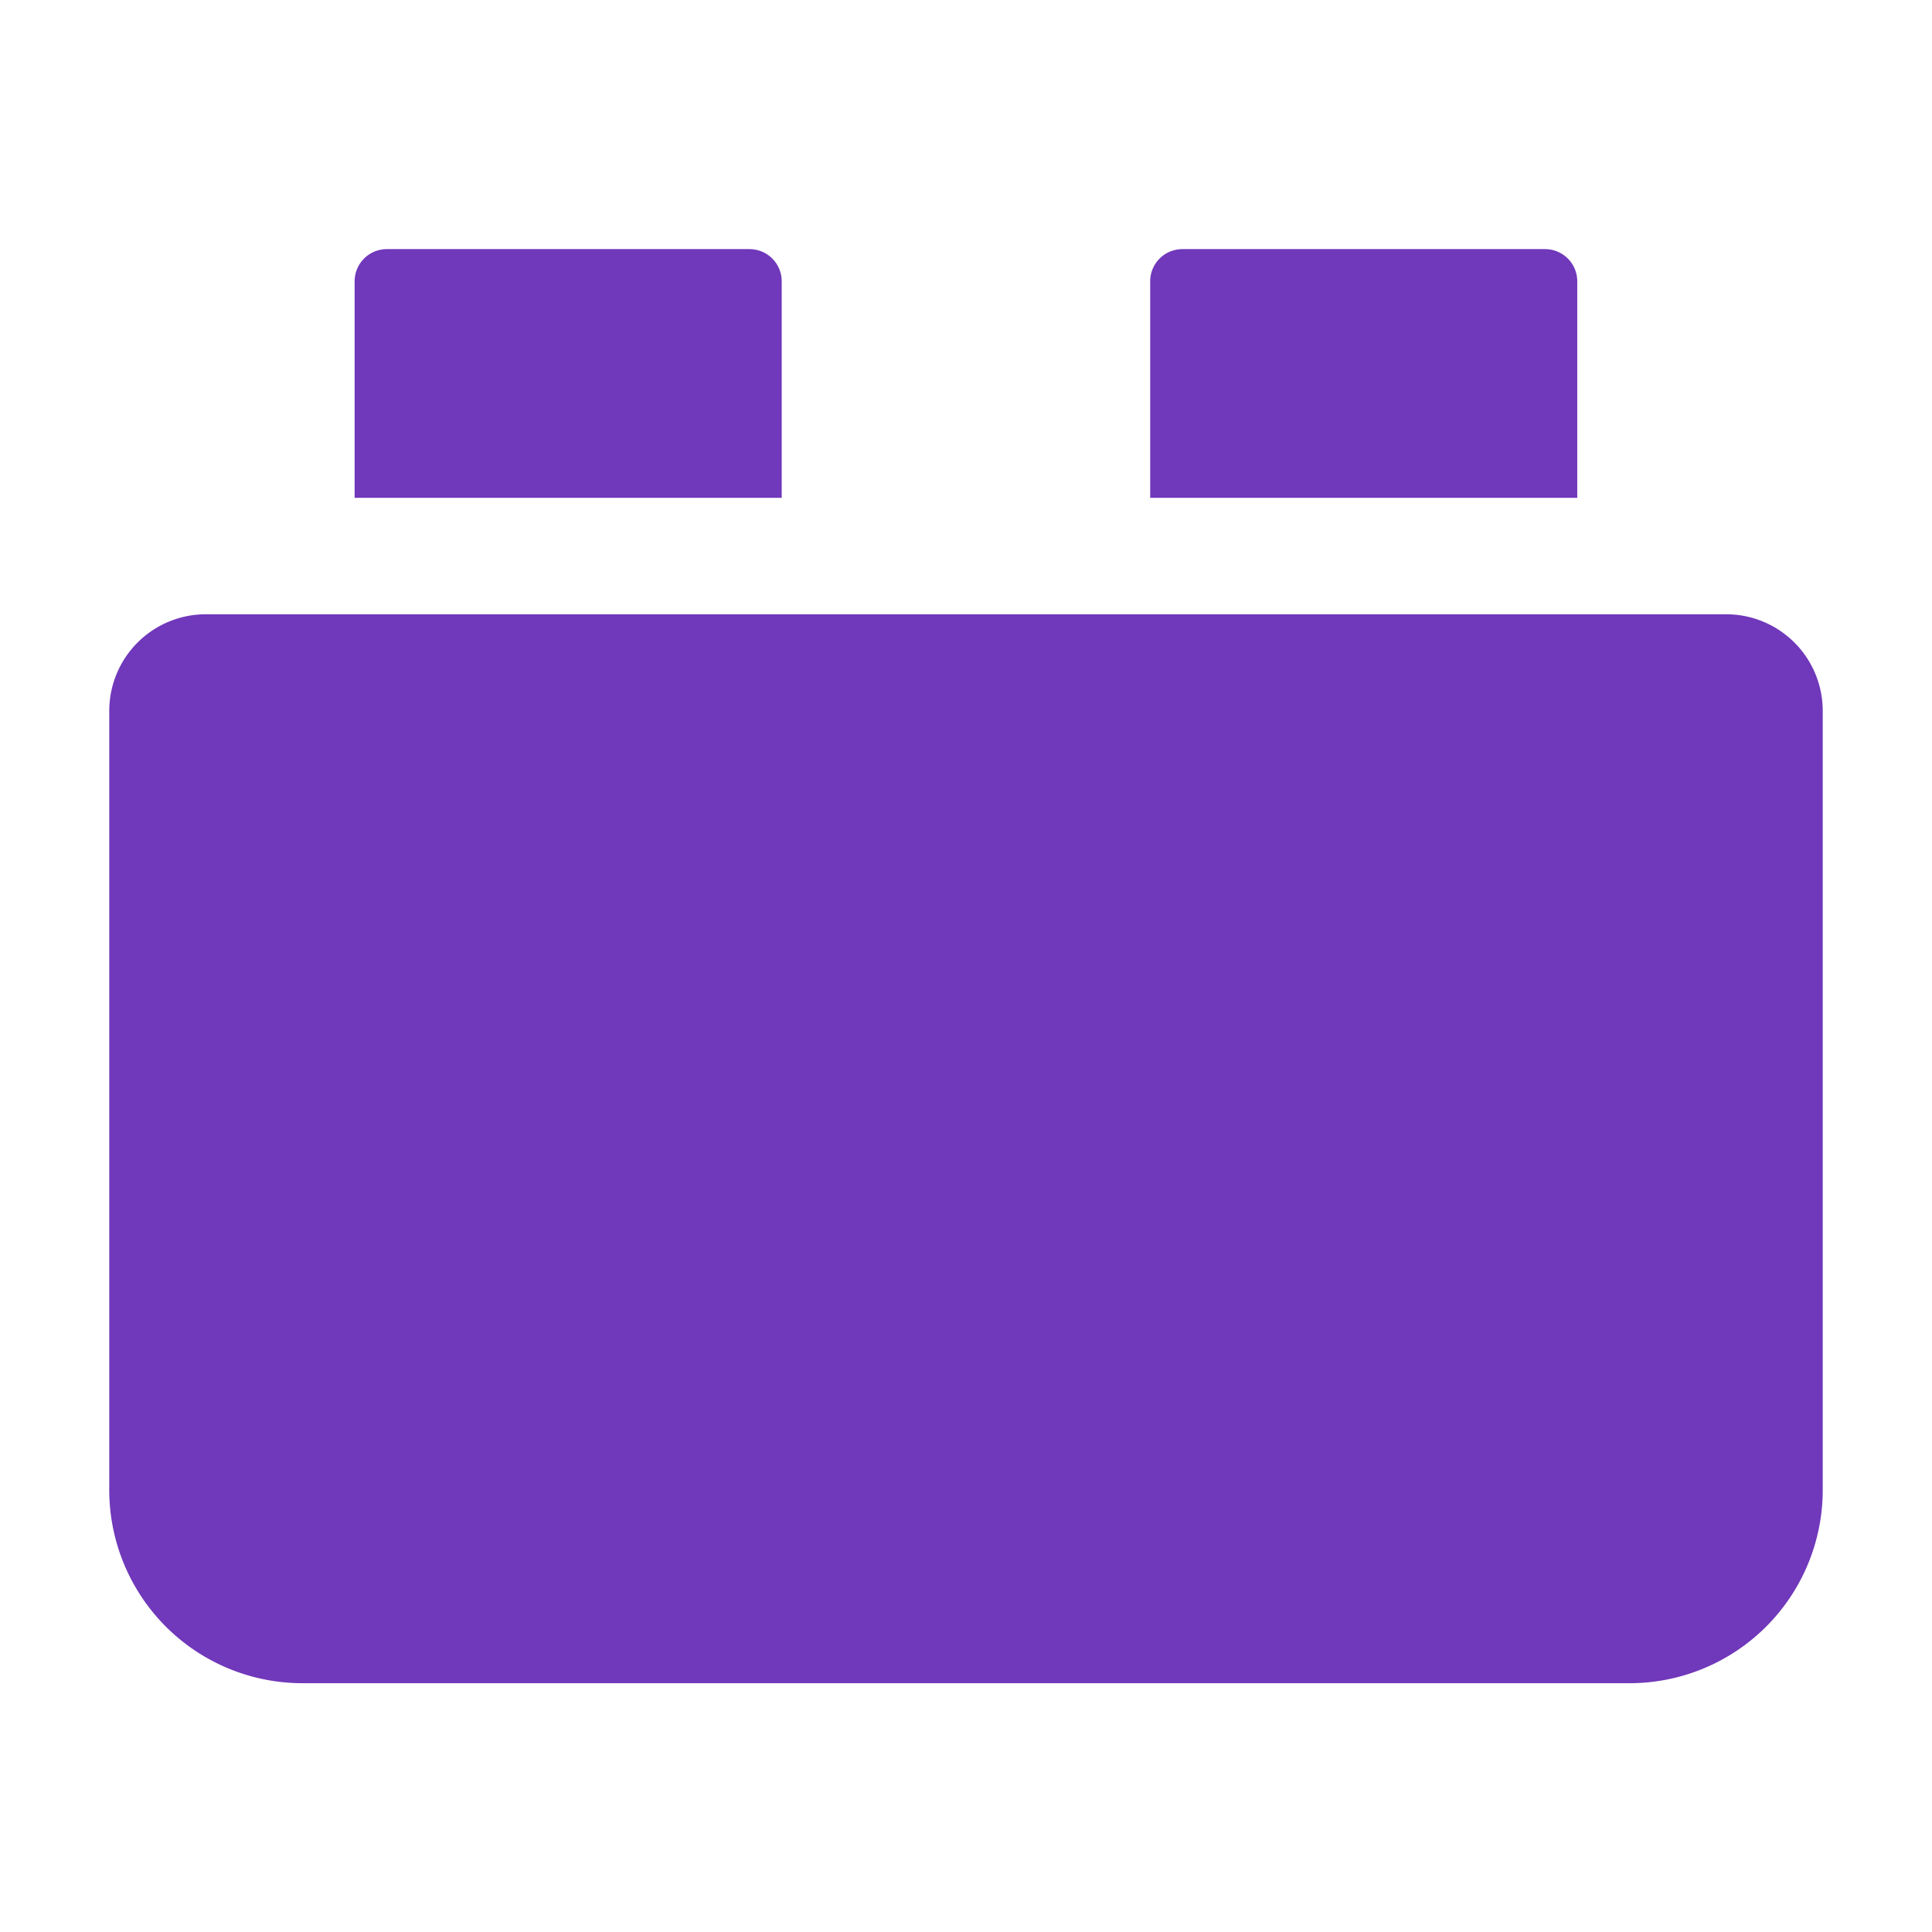 <svg xmlns="http://www.w3.org/2000/svg" xmlns:xlink="http://www.w3.org/1999/xlink" width="18" height="18" viewBox="0 0 18 18">
  <defs>
    <clipPath id="clip-path">
      <rect id="Rectangle_415" data-name="Rectangle 415" width="18" height="18" transform="translate(-4819 1046)" fill="#7038ba" stroke="#707070" stroke-width="1"/>
    </clipPath>
  </defs>
  <g id="Mask_Group_199" data-name="Mask Group 199" transform="translate(4819 -1046)" clip-path="url(#clip-path)">
    <g id="electric-plugin" transform="translate(-4817.982 1046.852)">
      <path id="Path_260" data-name="Path 260" d="M15.067,5.305H.9a.9.9,0,0,0-.9.9v7.265a1.8,1.8,0,0,0,1.794,1.794H14.17a1.8,1.8,0,0,0,1.794-1.794V6.2A.9.9,0,0,0,15.067,5.305Z" transform="translate(0 -0.434)" fill="#7038ba"/>
      <path id="Path_261" data-name="Path 261" d="M6.557,1.769a.3.3,0,0,0-.3-.3H2.878a.3.3,0,0,0-.3.3V3.786H6.557V1.769Z" transform="translate(-0.292)" fill="#7038ba"/>
      <path id="Path_262" data-name="Path 262" d="M14.914,1.769a.3.3,0,0,0-.3-.3H11.235a.3.3,0,0,0-.3.3V3.786h3.979V1.769Z" transform="translate(-1.237)" fill="#7038ba"/>
    </g>
  </g>
</svg>
